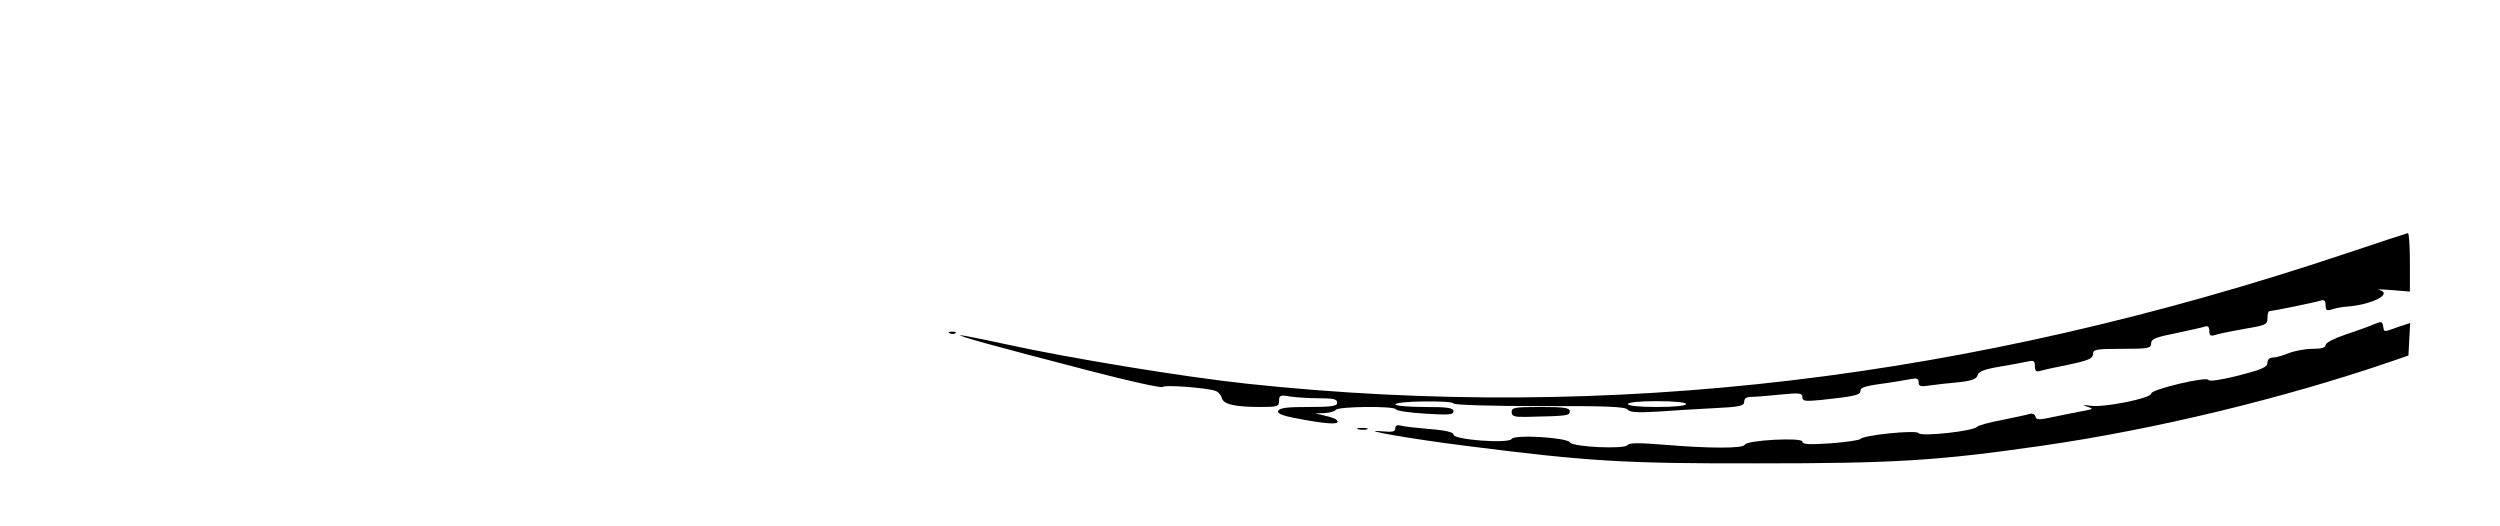 <?xml version="1.0" standalone="no"?>
<!DOCTYPE svg PUBLIC "-//W3C//DTD SVG 20010904//EN"
 "http://www.w3.org/TR/2001/REC-SVG-20010904/DTD/svg10.dtd">
<svg version="1.0" xmlns="http://www.w3.org/2000/svg"
 width="860pt" height="181pt" viewBox="0 0 860 181"
 preserveAspectRatio="xMidYMid meet">

<g transform="translate(0,181) scale(0.1,-0.1)"
fill="#000000" stroke="none">
<path d="M8070 938 c-1295 -434 -2535 -581 -3780 -448 -223 24 -611 88 -826
135 -87 19 -159 33 -161 32 -3 -4 93 -31 447 -123 134 -35 247 -60 250 -55 5
8 154 -3 182 -14 9 -3 18 -14 21 -24 5 -22 46 -31 133 -31 59 0 64 2 64 21 0
19 4 21 38 15 20 -3 65 -6 100 -6 48 0 62 -3 62 -15 0 -12 -18 -15 -99 -15
-74 0 -100 -3 -104 -14 -4 -10 19 -18 94 -31 91 -16 123 -15 106 1 -3 4 -21
10 -39 14 l-33 8 32 1 c17 1 35 6 38 11 7 12 202 14 207 2 2 -5 47 -12 101
-15 82 -5 97 -4 97 8 0 12 -19 15 -100 15 -55 0 -100 4 -100 9 0 5 45 10 100
10 55 1 100 -2 100 -7 0 -5 133 -9 296 -9 226 1 297 -2 303 -12 6 -9 32 -11
102 -7 52 4 140 9 197 12 87 4 102 8 102 22 0 12 8 17 28 17 15 0 60 4 100 8
62 6 72 5 72 -9 0 -14 9 -15 63 -10 114 12 137 17 137 31 0 13 12 17 108 30
20 3 49 8 65 11 21 4 27 2 27 -11 0 -14 7 -16 38 -11 20 3 65 8 99 11 46 5 62
11 66 24 3 13 23 21 78 30 41 7 84 15 97 18 18 4 22 1 22 -17 0 -16 5 -20 18
-16 9 3 54 13 100 22 66 14 82 21 82 36 0 16 10 18 100 18 91 0 100 2 100 19
0 15 15 21 86 35 47 10 92 20 100 23 9 3 14 -2 14 -15 0 -18 4 -20 28 -12 15
4 60 13 100 20 66 11 72 14 72 36 0 13 3 24 8 24 10 0 153 29 175 36 12 4 17
0 17 -16 0 -18 4 -20 23 -14 12 4 33 8 47 9 89 6 165 45 113 58 -10 2 10 2 45
-1 l62 -5 0 102 c0 55 -3 100 -7 99 -5 -1 -100 -32 -213 -70z m-2270 -518 c0
-6 -40 -10 -100 -10 -60 0 -100 4 -100 10 0 6 40 10 100 10 60 0 100 -4 100
-10z"/>
<path d="M8165 694 c-16 -7 -60 -23 -97 -35 -38 -13 -68 -28 -68 -36 0 -9 -14
-13 -45 -13 -25 0 -62 -7 -82 -15 -19 -8 -44 -15 -54 -15 -12 0 -19 -7 -19
-18 0 -15 -19 -23 -100 -44 -59 -15 -101 -21 -103 -15 -4 13 -197 -32 -197
-47 0 -16 -160 -48 -207 -42 -29 4 -32 3 -13 -3 23 -7 22 -8 -15 -15 -22 -4
-67 -13 -100 -20 -51 -11 -61 -11 -63 1 -2 8 -11 12 -20 9 -9 -3 -53 -12 -96
-21 -44 -8 -82 -19 -85 -23 -10 -15 -193 -35 -201 -22 -7 12 -191 -7 -200 -20
-3 -4 -49 -11 -102 -15 -75 -5 -98 -4 -98 6 0 15 -193 5 -198 -11 -5 -13 -121
-13 -276 0 -88 7 -122 7 -127 -1 -9 -15 -188 -7 -198 9 -10 17 -191 28 -201
12 -10 -17 -200 -3 -200 15 0 8 -27 15 -82 19 -46 4 -91 9 -100 12 -12 3 -18
0 -18 -9 0 -12 -10 -14 -42 -11 -105 9 102 -27 287 -50 417 -53 541 -61 1005
-60 467 0 615 9 970 60 391 56 834 163 1210 292 l55 19 3 56 3 56 -42 -14
c-51 -18 -47 -19 -51 3 -3 17 -6 17 -33 6z"/>
<path d="M3268 663 c7 -3 16 -2 19 1 4 3 -2 6 -13 5 -11 0 -14 -3 -6 -6z"/>
<path d="M5200 393 c0 -15 9 -18 53 -17 140 3 147 4 147 19 0 12 -18 15 -100
15 -89 0 -100 -2 -100 -17z"/>
<path d="M4673 333 c9 -2 23 -2 30 0 6 3 -1 5 -18 5 -16 0 -22 -2 -12 -5z"/>
</g>
</svg>
